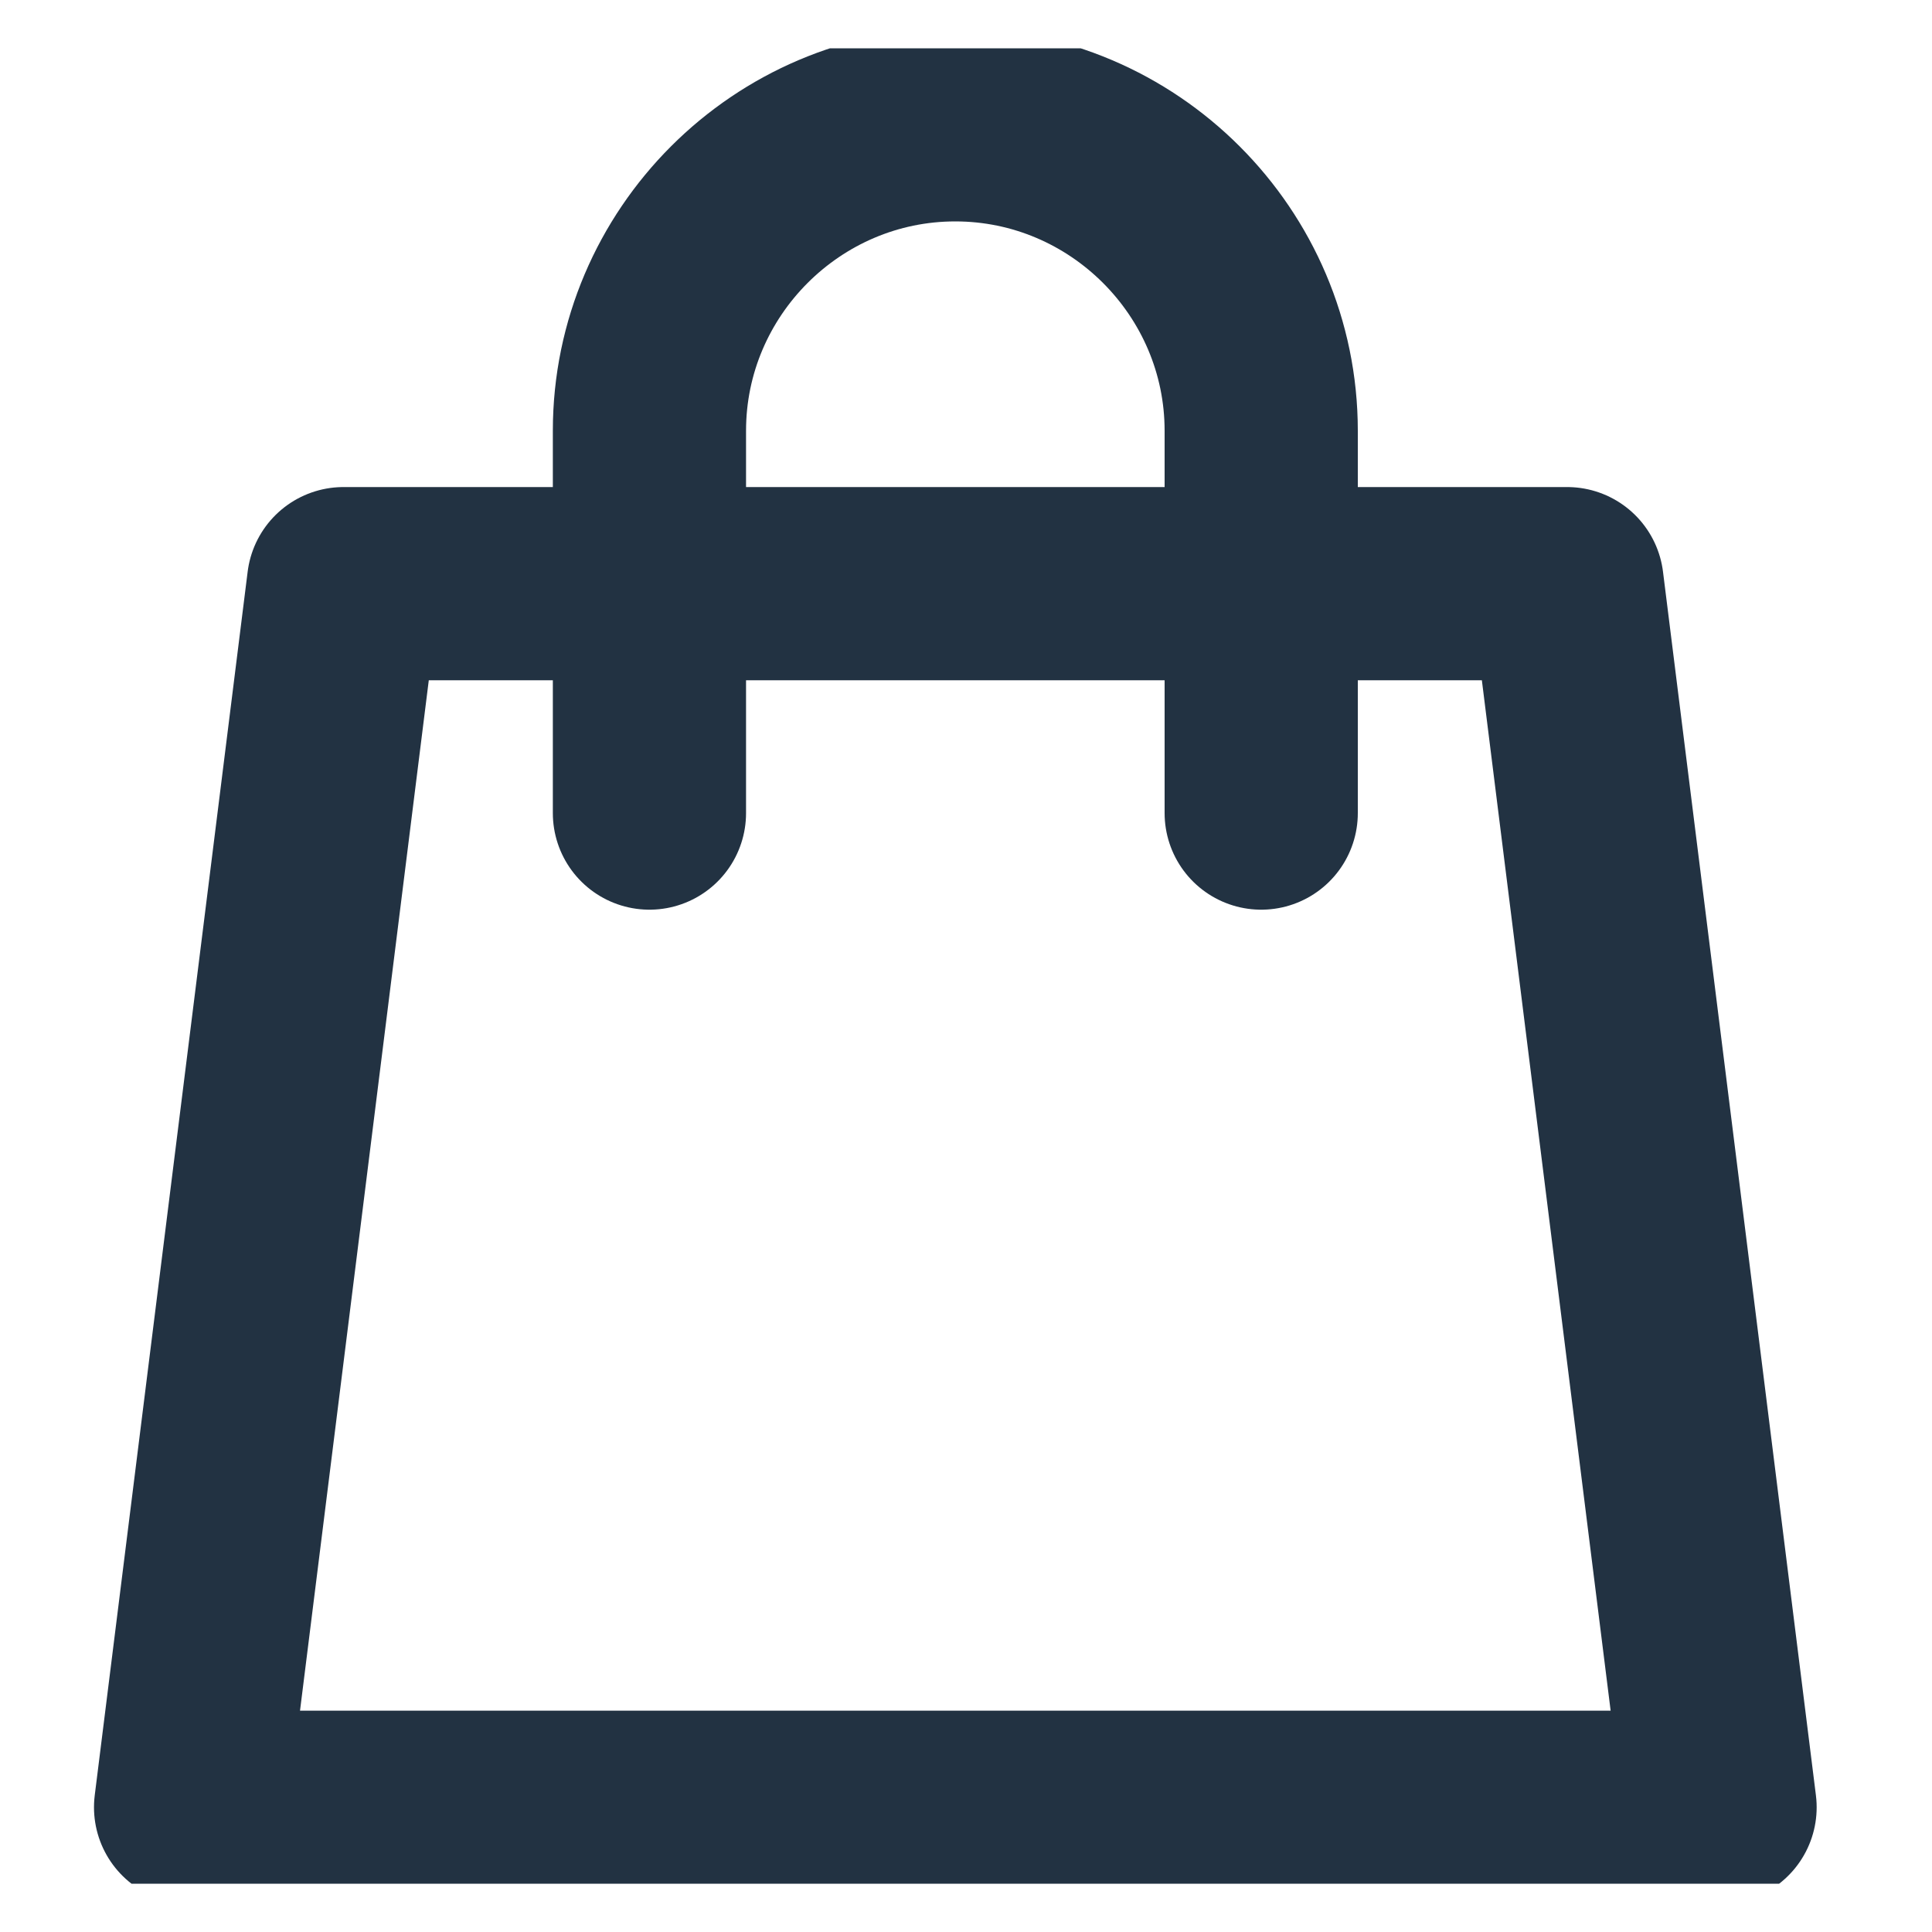 <svg width="20" height="20" viewBox="0 0 20 20" fill="none" xmlns="http://www.w3.org/2000/svg">
<g clip-path="url(#clip0)">
<path d="M17.806 18.709H1.973L3.556 6.042H16.223L17.806 18.709Z" stroke="#223242" stroke-width="2" stroke-miterlimit="10" stroke-linecap="round" stroke-linejoin="round"/>
<path d="M6.723 8.417V4.459C6.723 2.717 8.148 1.292 9.889 1.292C11.631 1.292 13.056 2.717 13.056 4.459V8.417" stroke="#223242" stroke-width="2" stroke-miterlimit="10" stroke-linecap="round" stroke-linejoin="round"/>
</g>
<defs>
<clipPath id="clip0">
<rect width="19" height="19" fill="white" transform="translate(0.391 0.5)"/>
</clipPath>
</defs>
</svg>
